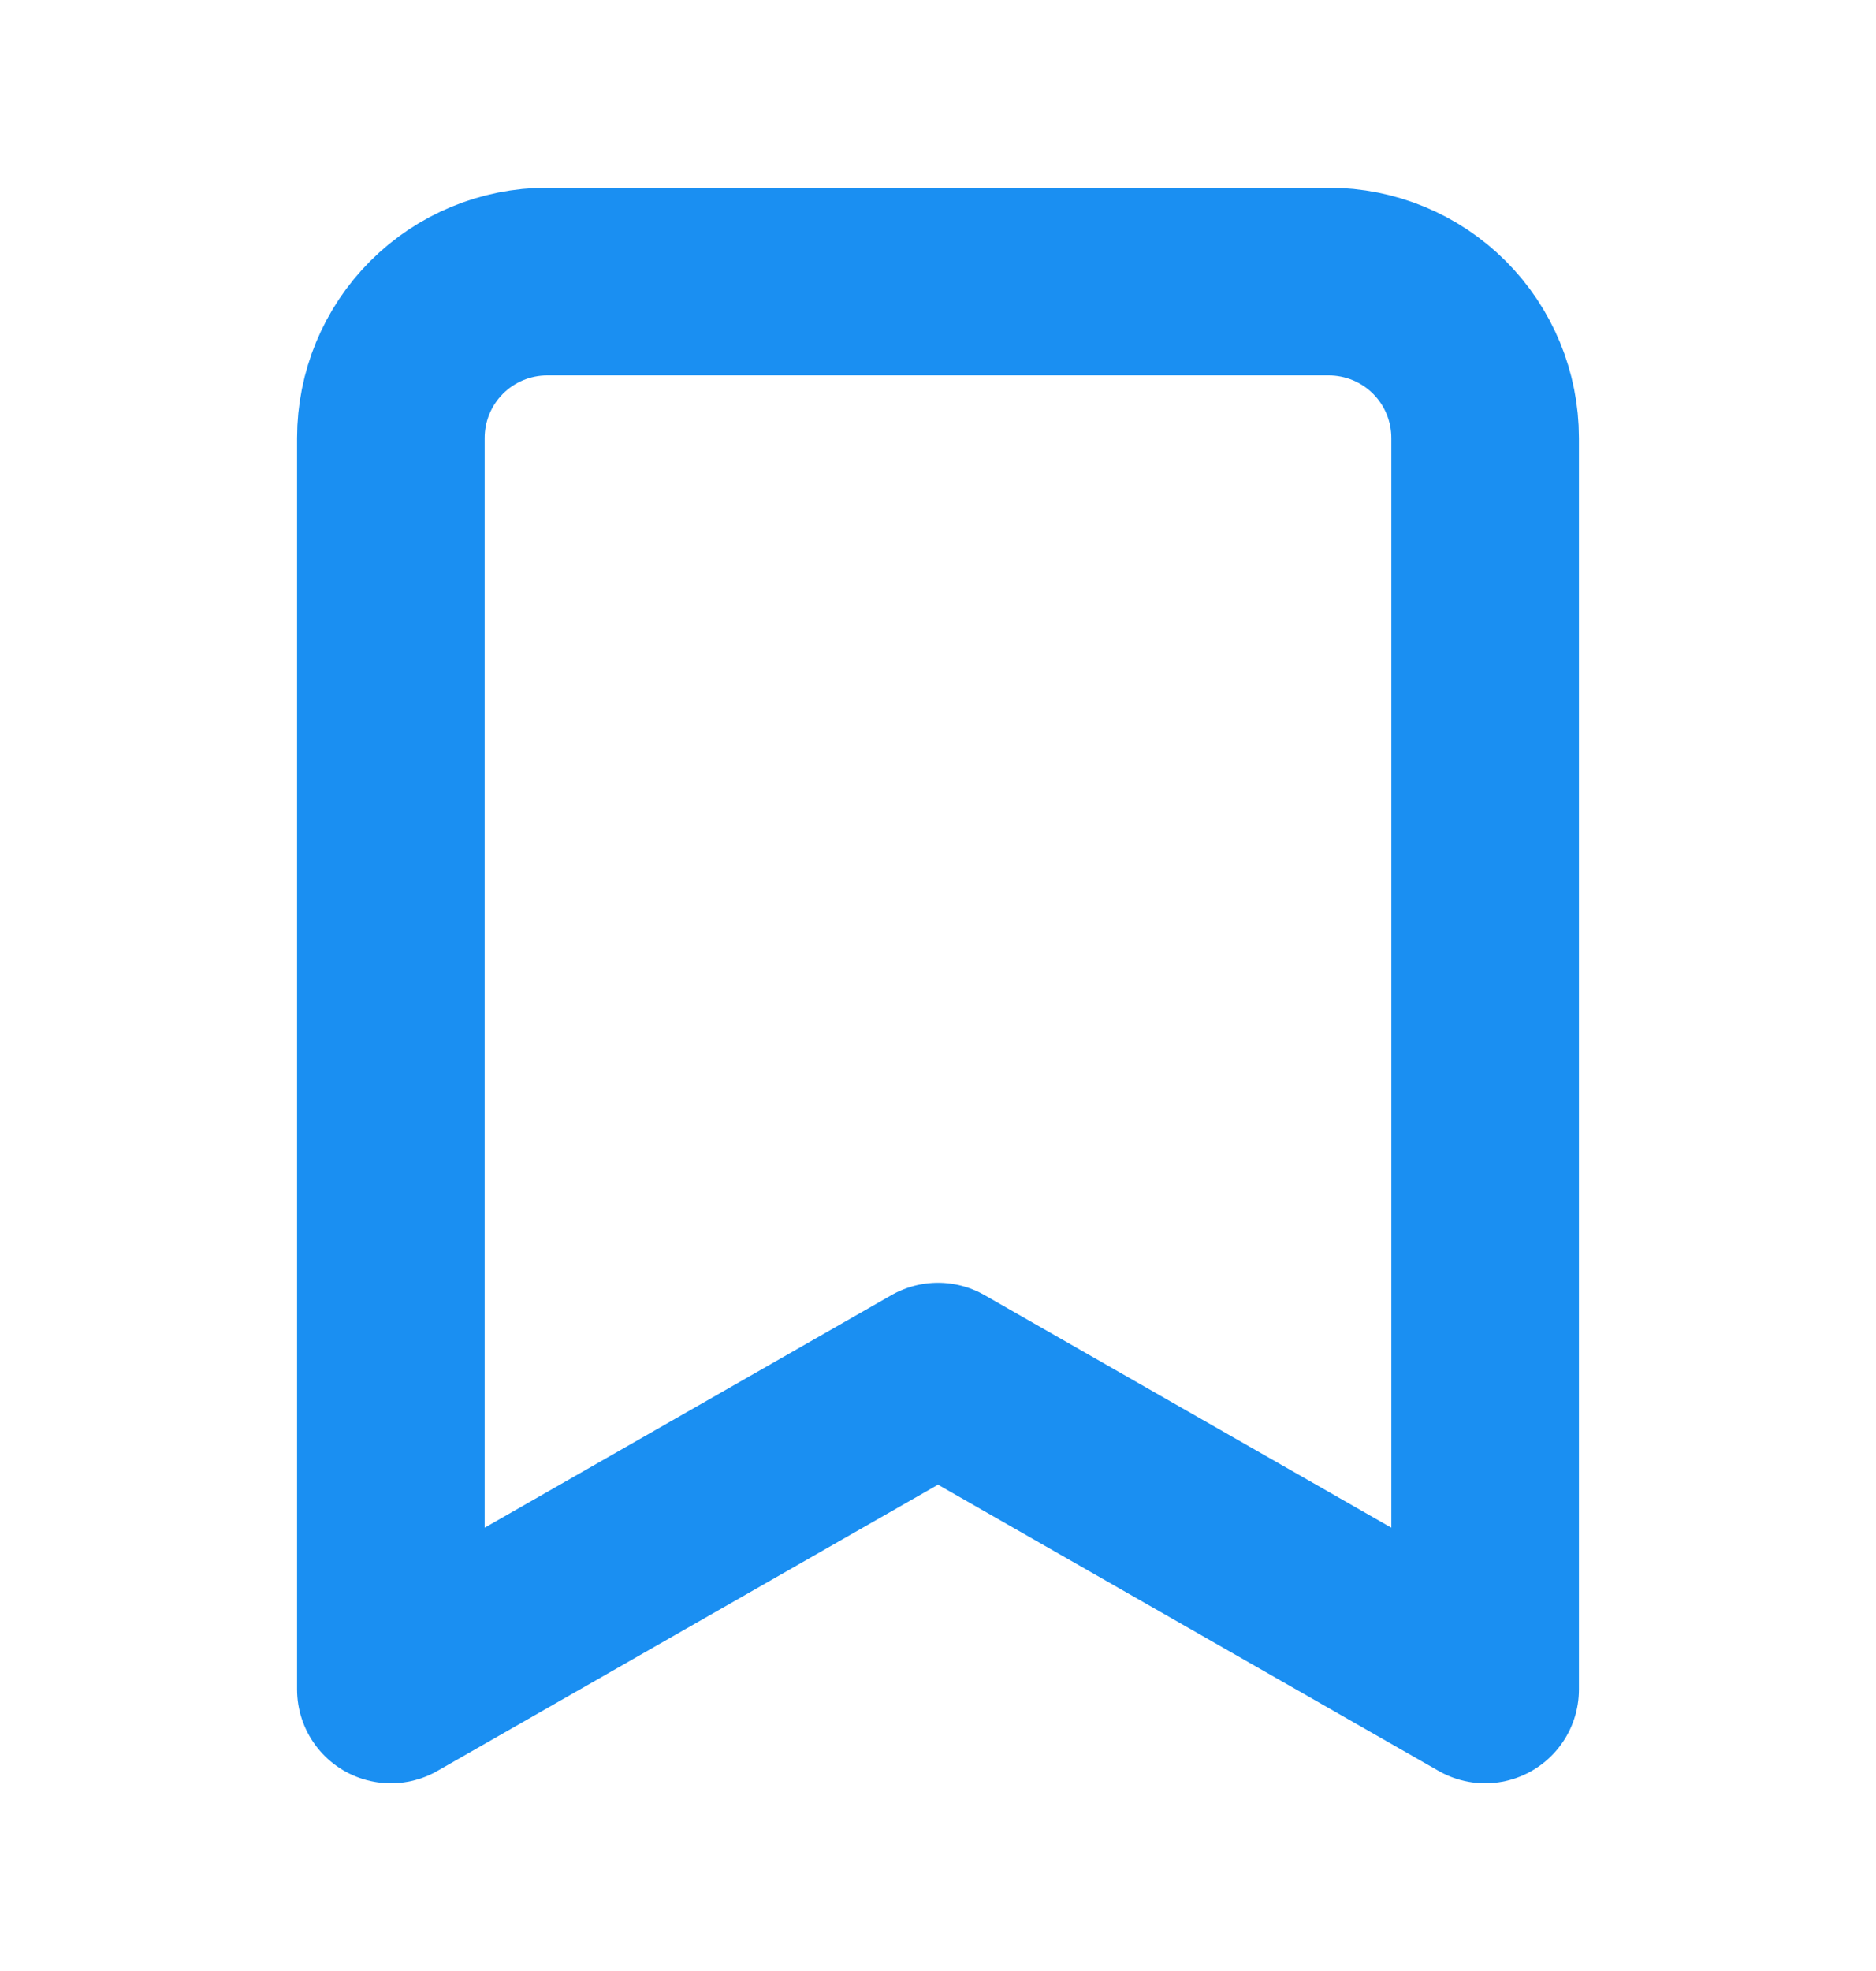 <svg width="20" height="21" viewBox="0 0 20 21" fill="none" xmlns="http://www.w3.org/2000/svg">
<path d="M15.833 18L10 14.667L4.167 18V4.667C4.167 4.225 4.342 3.801 4.655 3.488C4.967 3.176 5.391 3 5.833 3H14.166C14.608 3 15.033 3.176 15.345 3.488C15.658 3.801 15.833 4.225 15.833 4.667V18Z" stroke="#1A8FF2" stroke-width="2" stroke-linecap="round" stroke-linejoin="round"/>
</svg>

